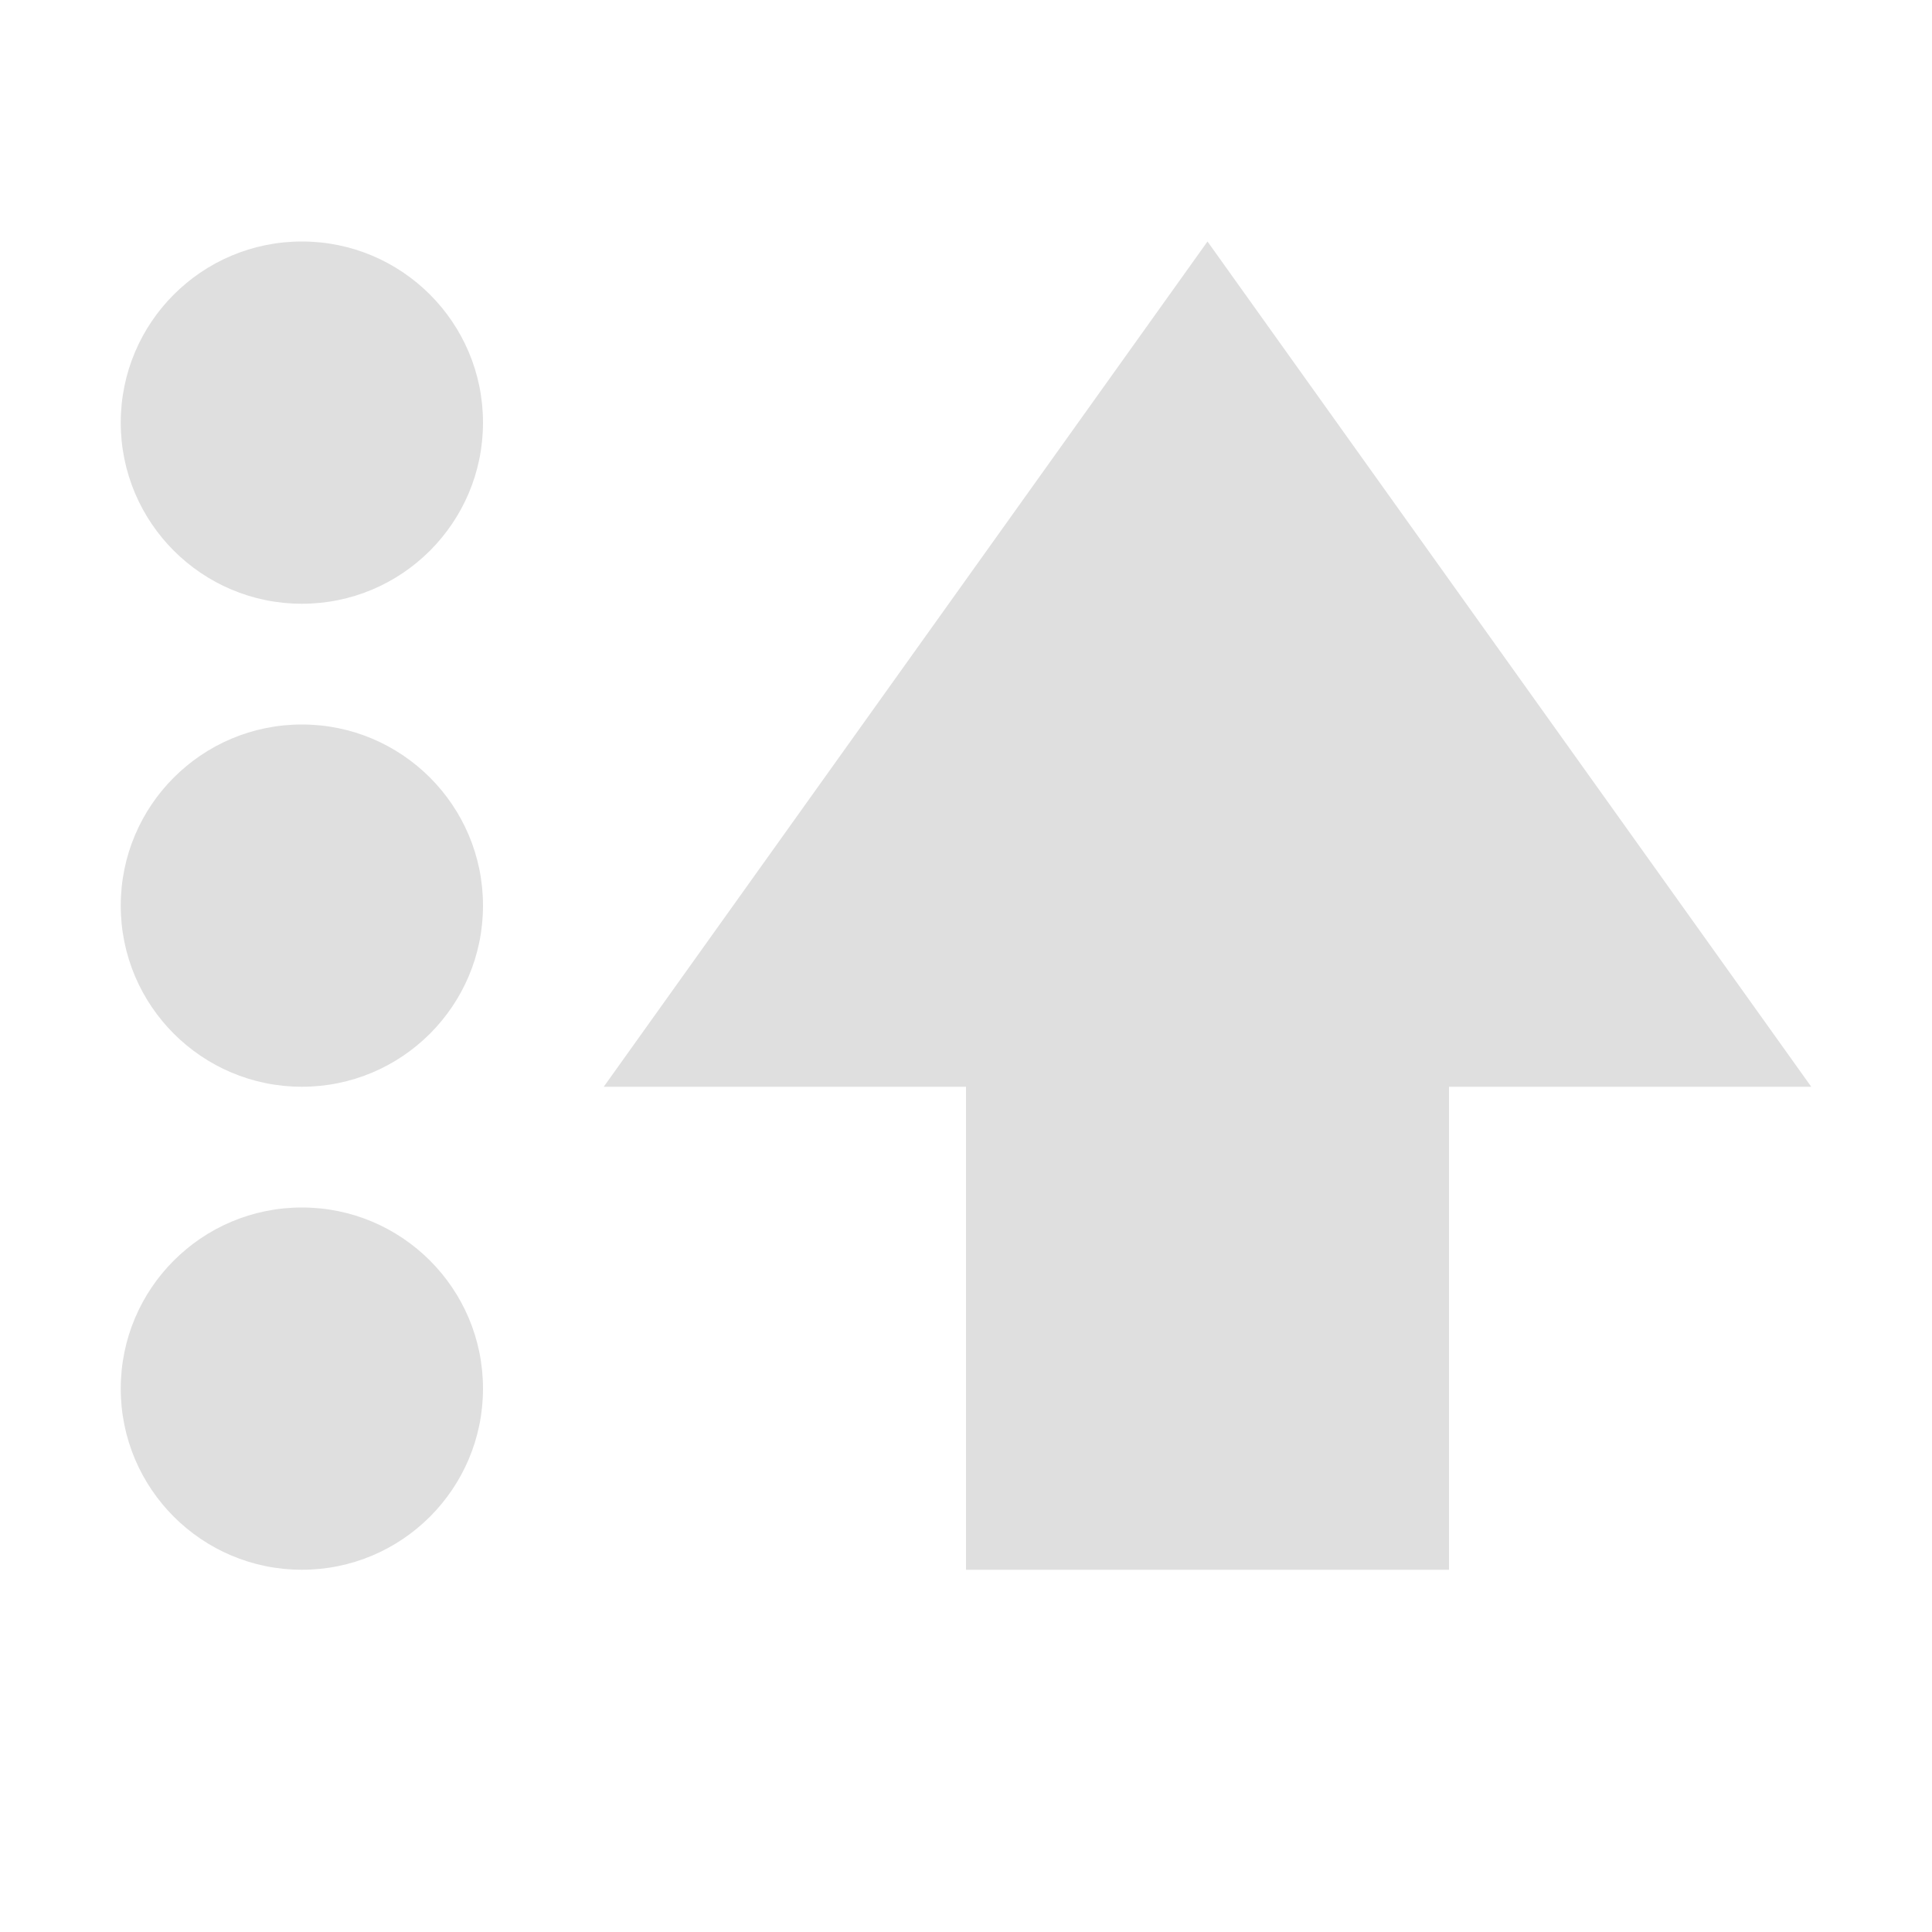 <svg xmlns="http://www.w3.org/2000/svg" width="16" height="16" version="1.1">
 <defs>
  <style id="current-color-scheme" type="text/css">
   .ColorScheme-Text { color:#dfdfdf; } .ColorScheme-Highlight { color:#5294e2; }
  </style>
 </defs>
 <circle style="fill:currentColor" class="ColorScheme-Text" cx="2.5" cy="3.5" r="1.5"/>
 <circle style="fill:currentColor" class="ColorScheme-Text" cx="2.5" cy="7.5" r="1.5"/>
 <circle style="fill:currentColor" class="ColorScheme-Text" cx="2.5" cy="11.5" r="1.5"/>
 <path style="fill:currentColor" class="ColorScheme-Text" d="M 8,13 V 9 H 5 L 10,2 15,9 H 12 V 13 Z"/>
</svg>
